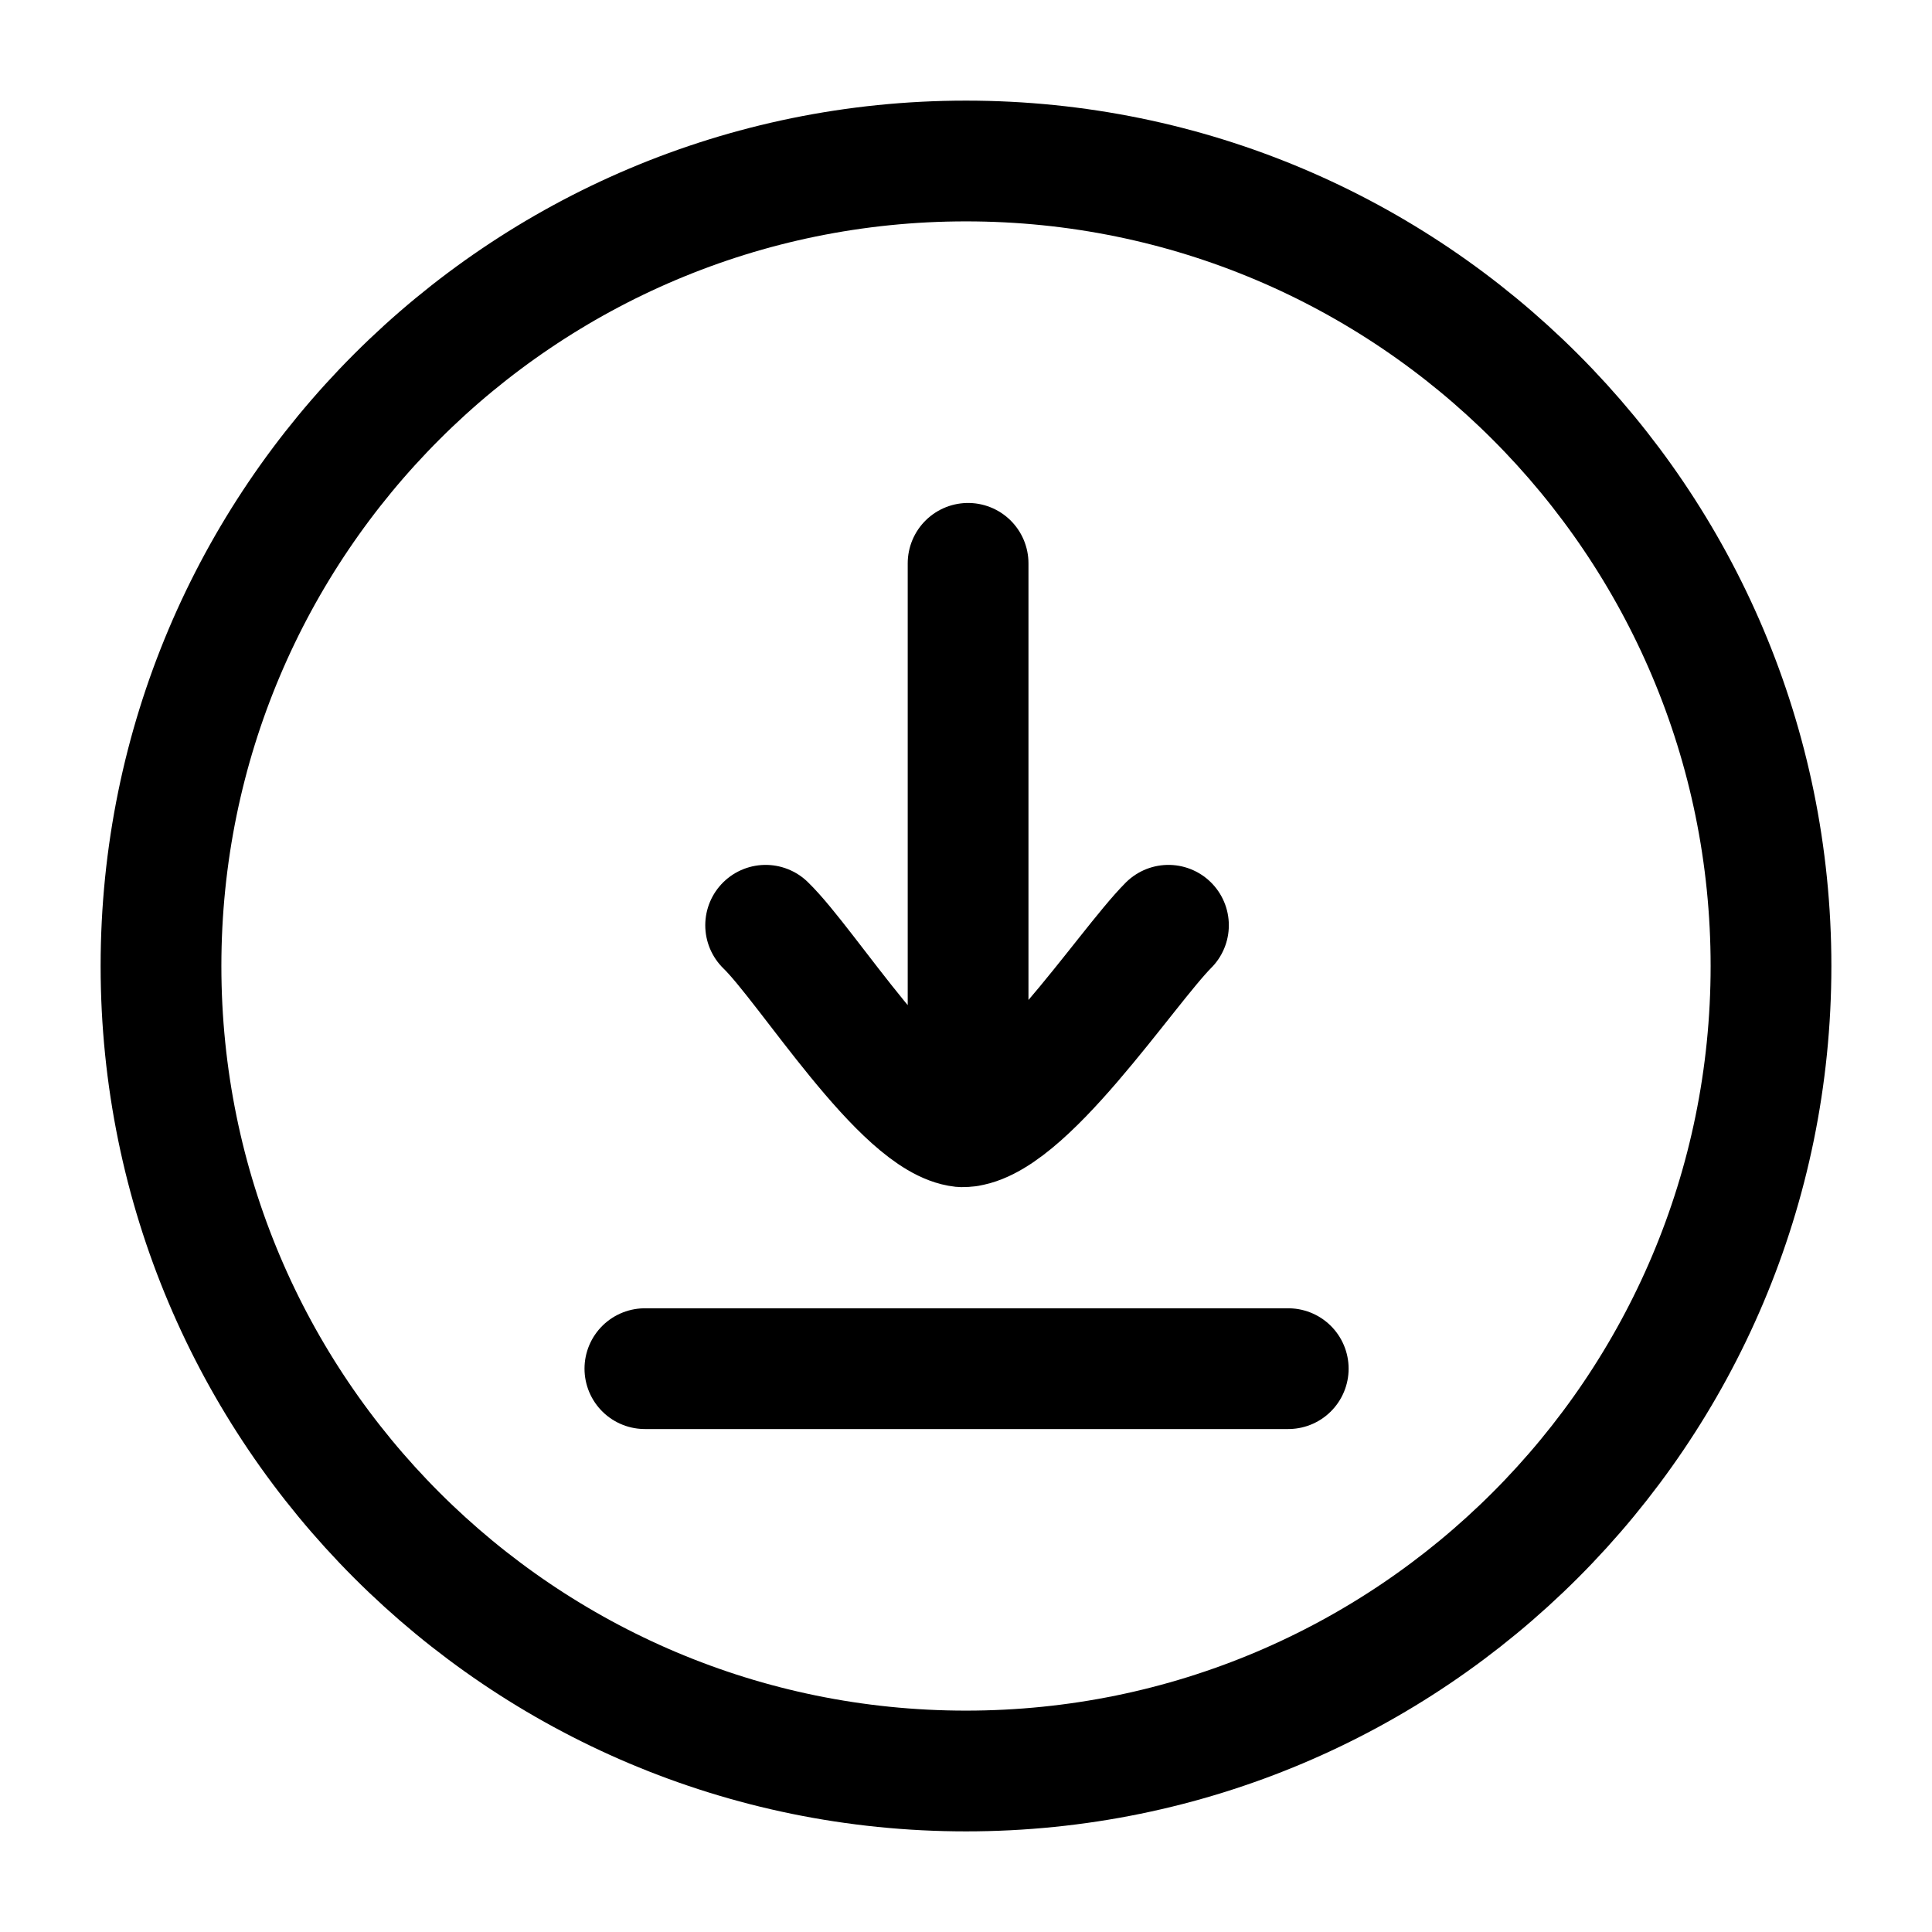 <?xml version="1.0"?>
<svg xmlns="http://www.w3.org/2000/svg" width="24" height="24" viewBox="0 0 24 24" fill="none" data-category="arrows" data-tags="circle-arrow-down-03" data-set="Stroke" data-type="Rounded">
<path d="M12 22C17.523 22 22 17.523 22 12C22 6.477 17.523 2 12 2C6.477 2 2 6.477 2 12C2 17.523 6.477 22 12 22Z" stroke="currentColor" stroke-width="1.5"/>
<path d="M14.515 11.494C13.985 12.026 12.695 14.006 11.95 13.997C11.212 13.918 10.032 11.998 9.511 11.494M12.026 6.998V13.992M8.011 17.002H16.003" stroke="currentColor" stroke-width="1.5" stroke-linecap="round" stroke-linejoin="round"/>
</svg>
